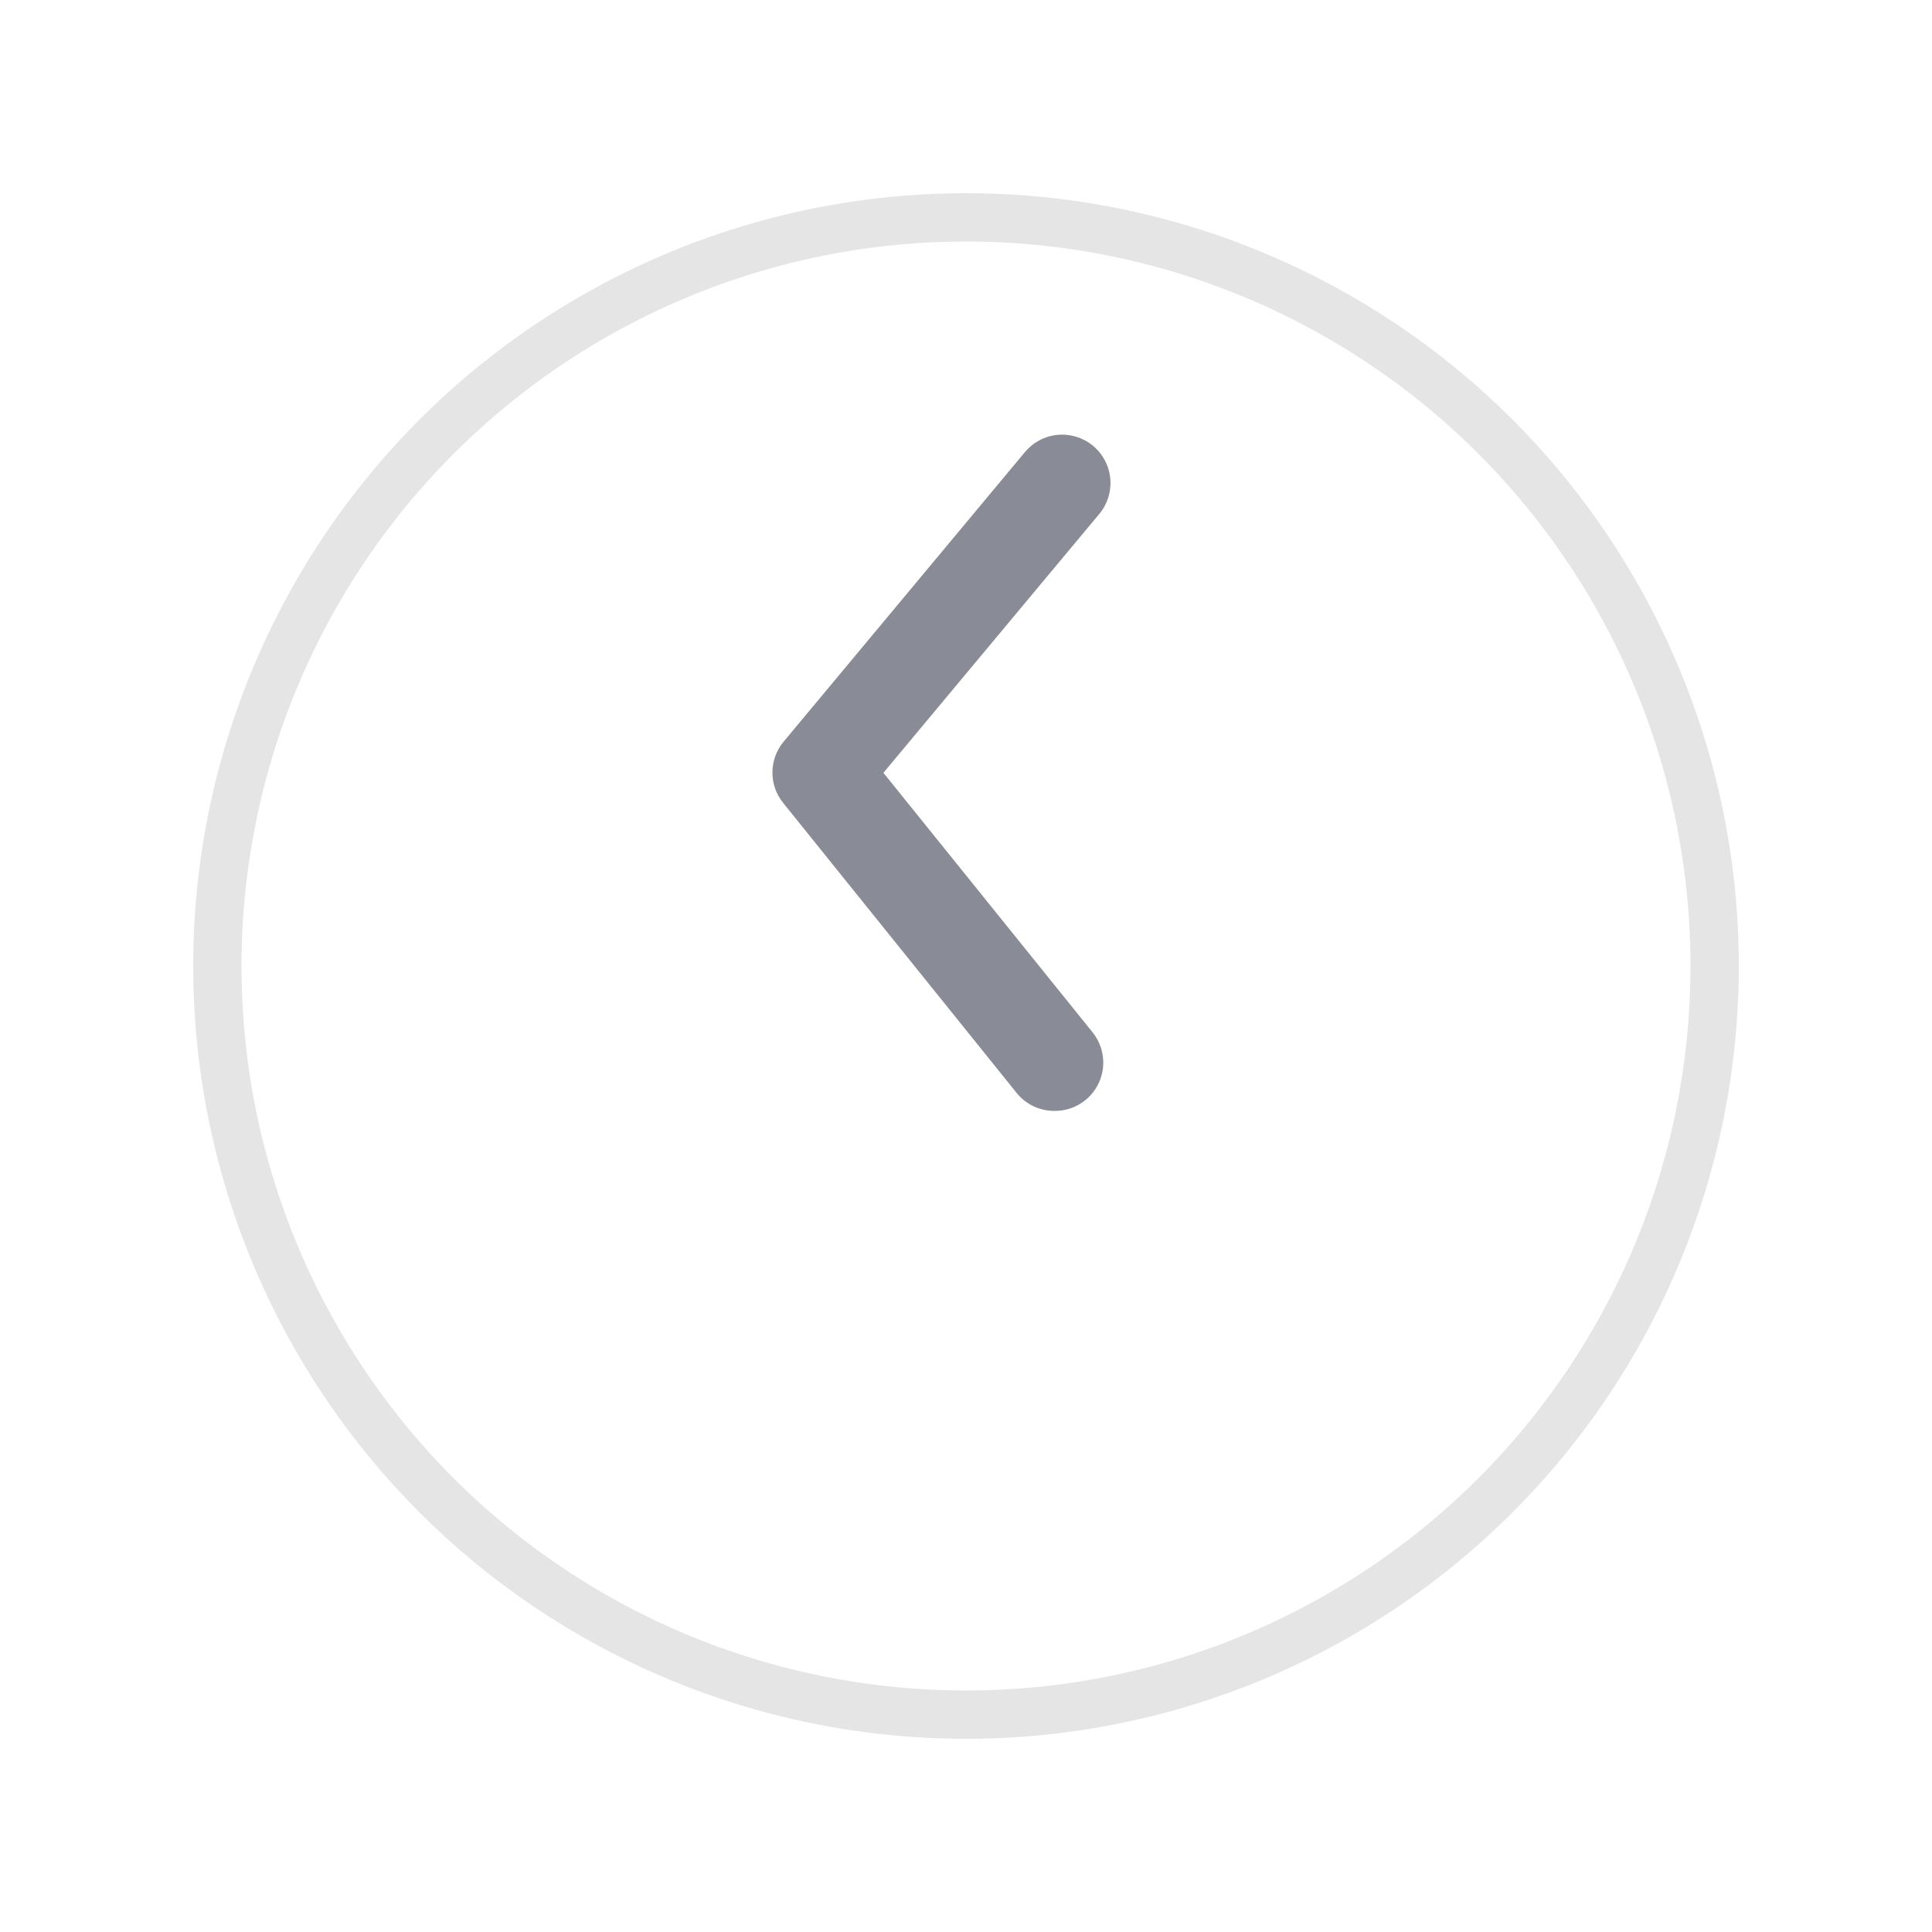 <svg width="40" height="40" viewBox="0 0 40 40" fill="none" xmlns="http://www.w3.org/2000/svg">
<g filter="url(#filter0_d)">
<circle cx="20" cy="16" r="16" fill="white"/>
<circle cx="20" cy="16" r="15.5" stroke="#E5E5E5"/>
</g>
<path d="M21.83 23C21.68 23 21.533 22.968 21.398 22.904C21.263 22.84 21.144 22.746 21.05 22.63L16.22 16.63C16.073 16.451 15.992 16.227 15.992 15.995C15.992 15.763 16.073 15.539 16.22 15.36L21.22 9.36C21.39 9.156 21.634 9.027 21.898 9.003C22.162 8.979 22.426 9.06 22.63 9.23C22.834 9.4 22.963 9.644 22.987 9.908C23.011 10.172 22.93 10.436 22.76 10.64L18.29 16L22.61 21.36C22.732 21.507 22.81 21.686 22.834 21.875C22.858 22.065 22.827 22.257 22.745 22.43C22.663 22.602 22.533 22.747 22.371 22.849C22.209 22.95 22.021 23.002 21.83 23Z" fill="#898B96"/>
<defs>
<filter id="filter0_d" x="0" y="0" width="40" height="40" filterUnits="userSpaceOnUse" color-interpolation-filters="sRGB">
<feFlood flood-opacity="0" result="BackgroundImageFix"/>
<feColorMatrix in="SourceAlpha" type="matrix" values="0 0 0 0 0 0 0 0 0 0 0 0 0 0 0 0 0 0 127 0" result="hardAlpha"/>
<feOffset dy="4"/>
<feGaussianBlur stdDeviation="2"/>
<feColorMatrix type="matrix" values="0 0 0 0 0.898 0 0 0 0 0.898 0 0 0 0 0.898 0 0 0 0.4 0"/>
<feBlend mode="normal" in2="BackgroundImageFix" result="effect1_dropShadow"/>
<feBlend mode="normal" in="SourceGraphic" in2="effect1_dropShadow" result="shape"/>
</filter>
</defs>
</svg>
